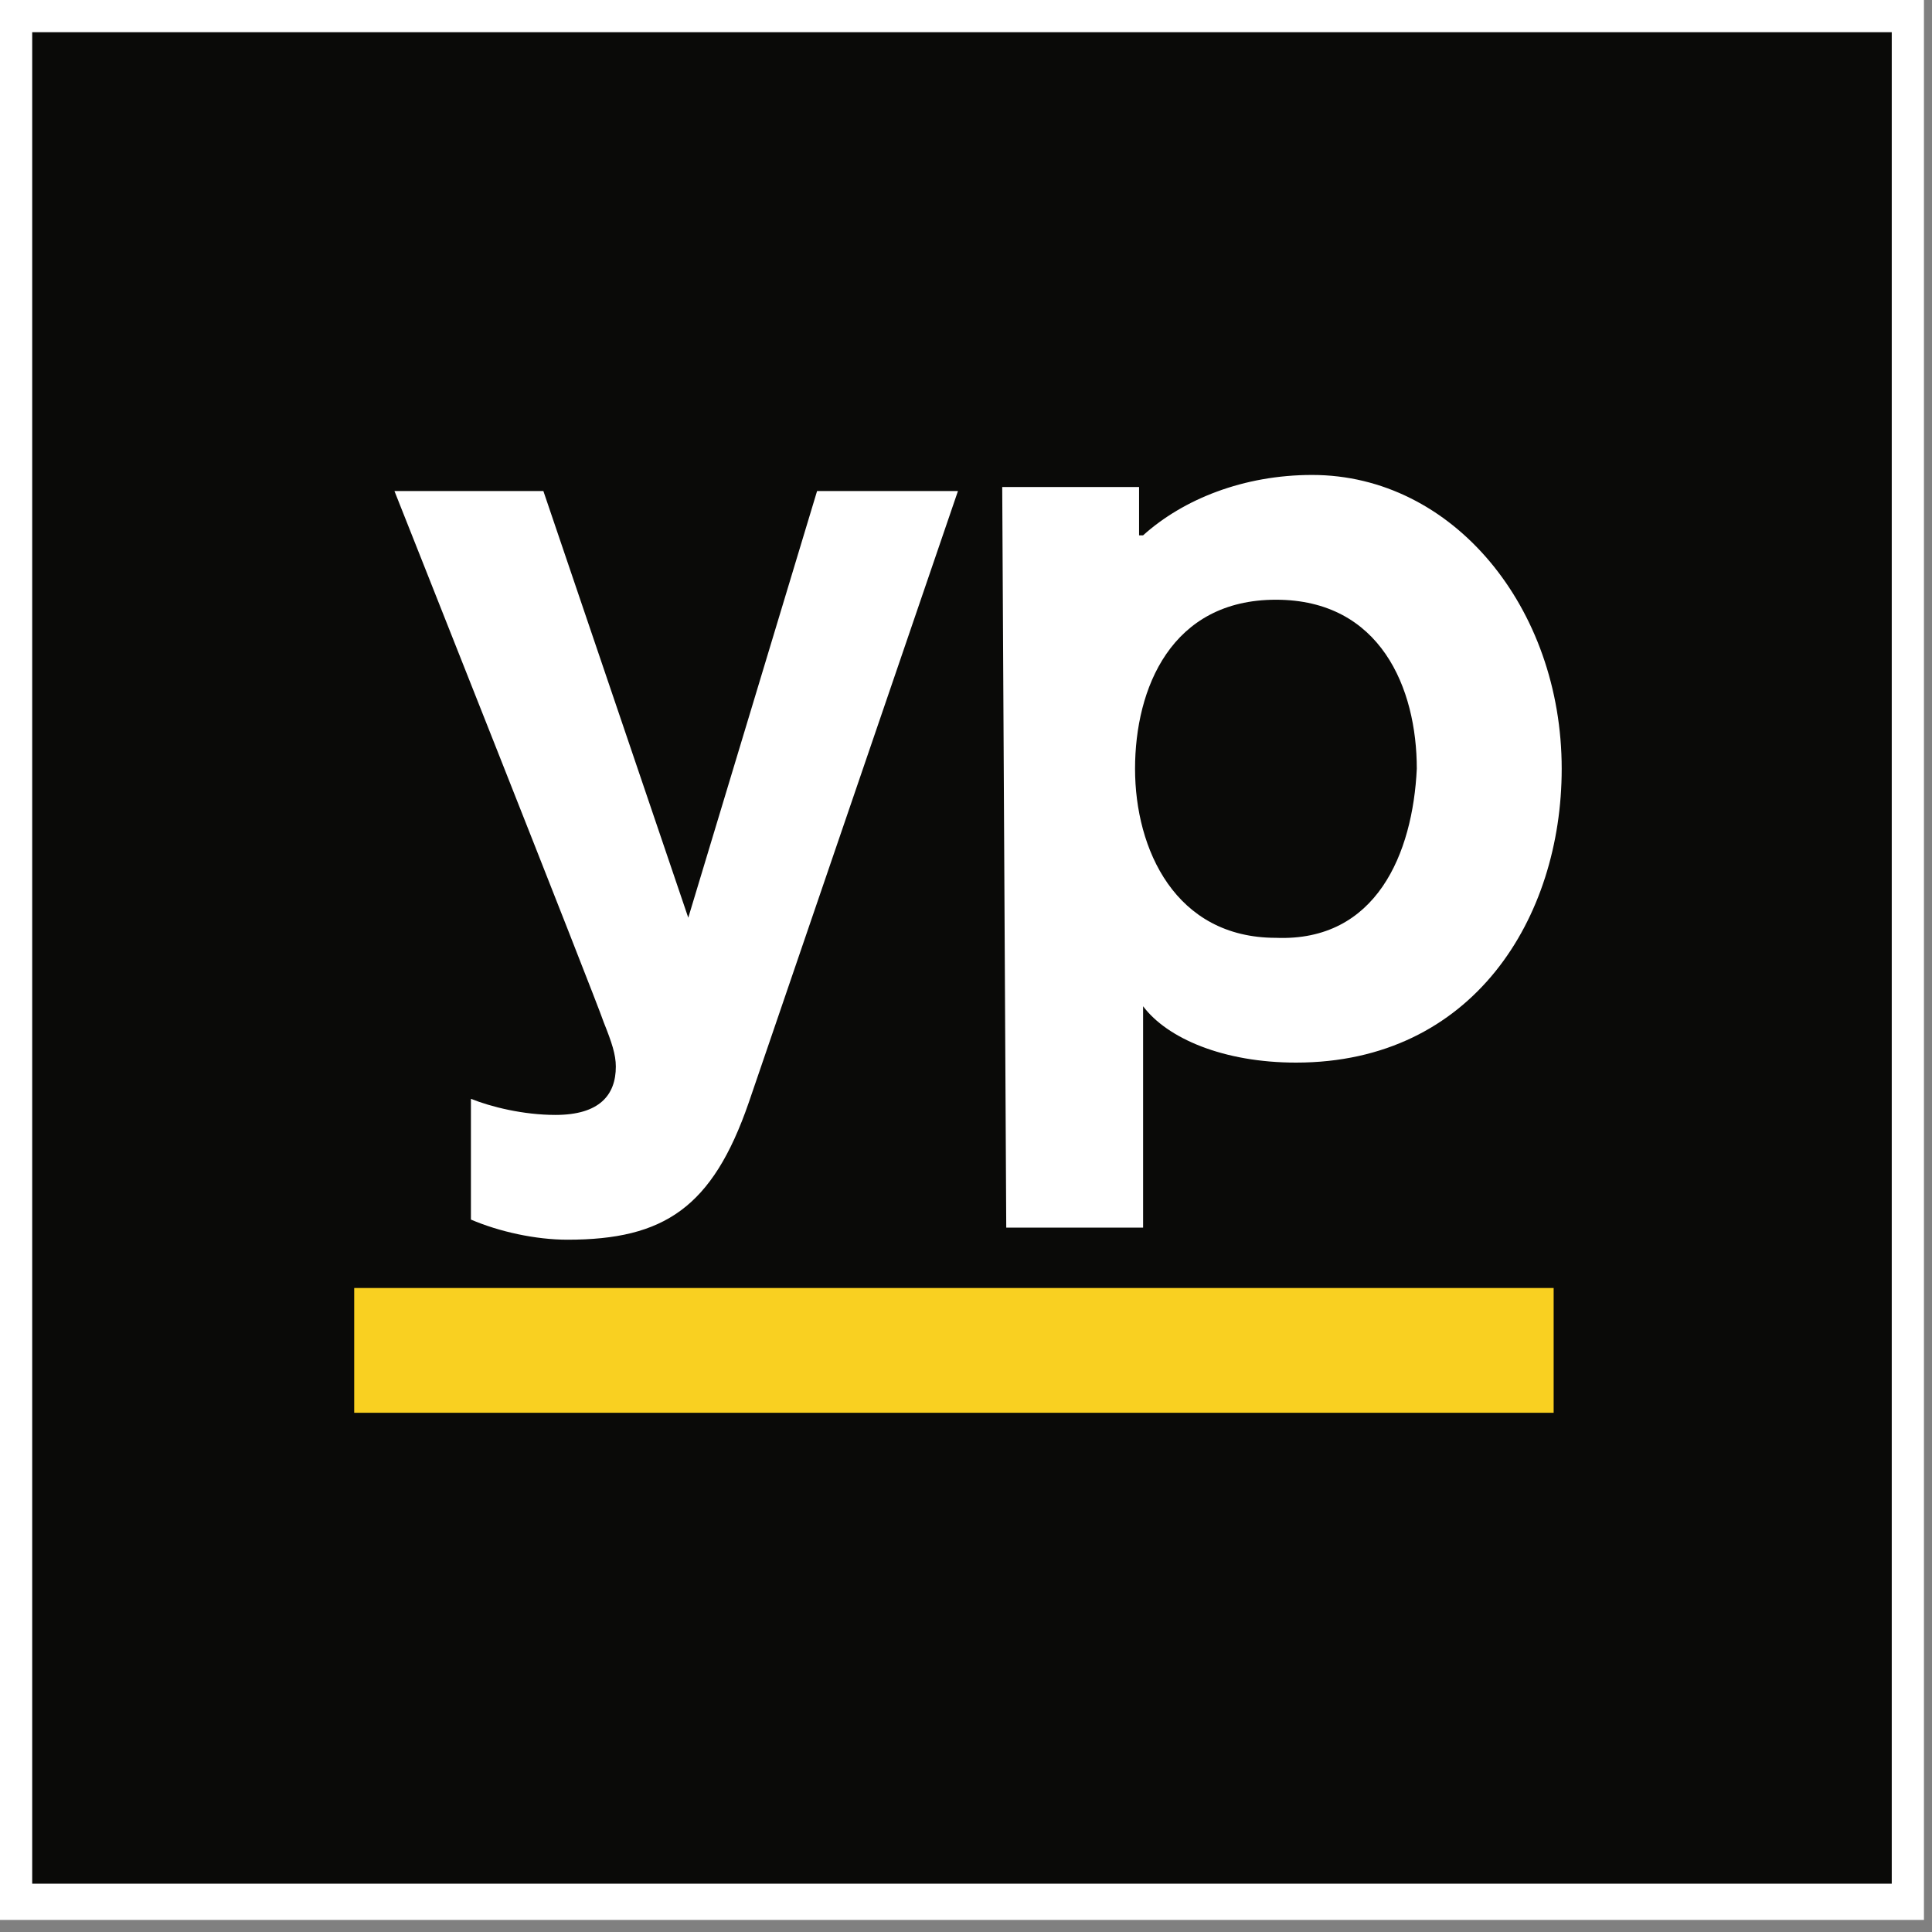 <?xml version="1.0" encoding="utf-8"?><svg version="1.1" id="prefix__Layer_1" xmlns="http://www.w3.org/2000/svg" x="0" y="0" viewBox="0 0 48 48" xml:space="preserve"><rect x="0" y="0" width="48" height="48" fill="#808080" stroke="none"/><style>.prefix__st1{fill-rule:evenodd;clip-rule:evenodd;fill:#fff}</style><path d="M.4 47.2h47V.4H.4" fill-rule="evenodd" clip-rule="evenodd" fill="#0a0a08"/><path class="prefix__st1" d="M.8 46.8H47V.8H.8v46zm-.8.9h47.8V0H0v47.7z"/><path d="M8.8 35.1h29.8V32H8.8" fill-rule="evenodd" clip-rule="evenodd" fill="#f9d021"/><path class="prefix__st1" d="M35.2 19.1c0-2-.9-4.2-3.5-4.2s-3.5 2.2-3.5 4.2 1 4.2 3.5 4.2c2.5.1 3.4-2.1 3.5-4.2zm-10.3-7h3.4v1.2h.1c1-.9 2.5-1.5 4.2-1.5 3.5 0 6.2 3.3 6.2 7.3 0 3.7-2.2 7.3-6.6 7.3-1.8 0-3.2-.6-3.8-1.4v5.5H25l-.1-18.4zm-6.3 15.3c-.9 2.6-2.1 3.4-4.5 3.4-.8 0-1.7-.2-2.4-.5v-3c.5.2 1.3.4 2.1.4 1.1 0 1.5-.5 1.5-1.2 0-.3-.1-.6-.3-1.1-.2-.6-5.2-13.2-5.2-13.2h3.7l3.6 10.6 3.2-10.6h3.5l-5.2 15.2z"/></svg>